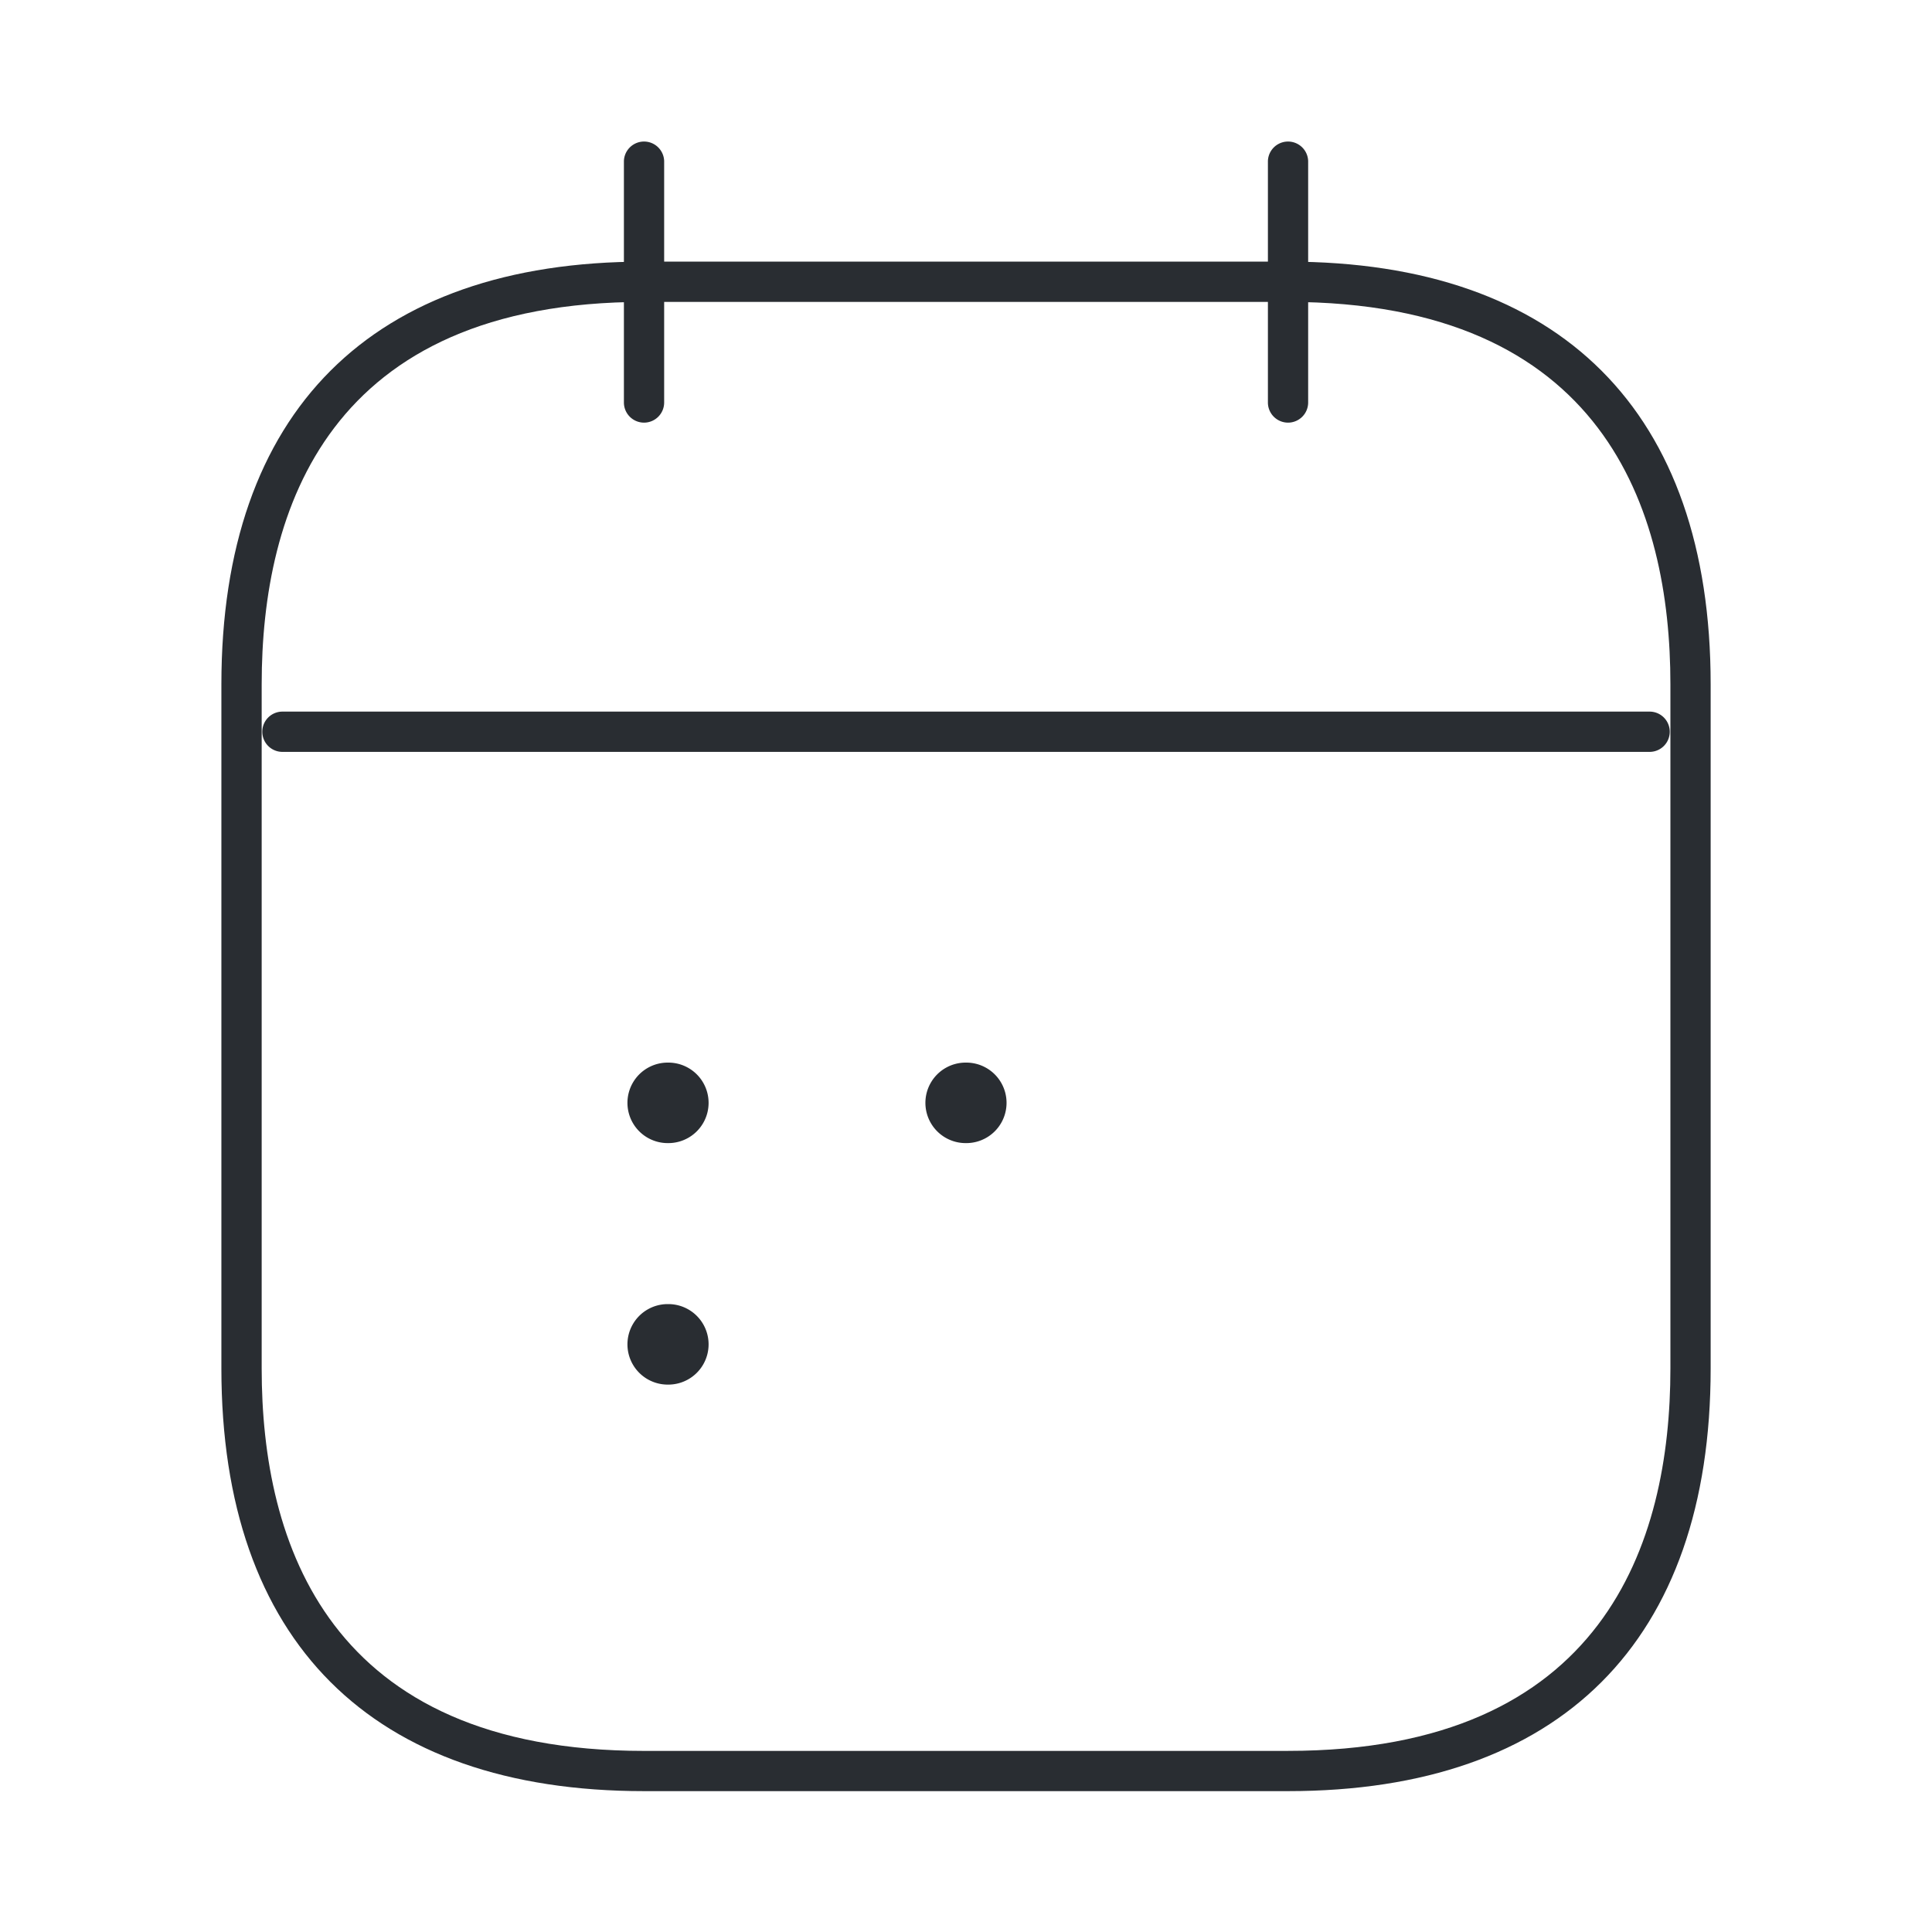 <svg xmlns="http://www.w3.org/2000/svg" width="90" height="90" viewBox="0 0 90 90">
  <g id="vuesax_linear_calendar-2" data-name="vuesax/linear/calendar-2" transform="translate(-172 -252)">
    <g id="calendar-2" transform="translate(172 252)">
      <path id="Vector" d="M.688,12.875a.938.938,0,0,1-.937-.937V.688a.938.938,0,0,1,1.875,0v11.25A.938.938,0,0,1,.688,12.875Z" transform="translate(29.313 6.813)" fill="#292d32"/>
      <path id="Vector-2" data-name="Vector" d="M.688,12.875a.938.938,0,0,1-.937-.937V.688a.938.938,0,0,1,1.875,0v11.25A.938.938,0,0,1,.688,12.875Z" transform="translate(59.313 6.813)" fill="#292d32"/>
      <path id="Vector-3" data-name="Vector" d="M64.438,1.625H.688a.938.938,0,0,1,0-1.875h63.75a.938.938,0,0,1,0,1.875Z" transform="translate(12.438 33.4)" fill="#292d32"/>
      <path id="Vector-4" data-name="Vector" d="M19.438-.25h30c12.7,0,19.688,6.992,19.688,19.688V51.313C69.125,64.008,62.133,71,49.438,71h-30C6.742,71-.25,64.008-.25,51.313V19.438C-.25,6.742,6.742-.25,19.438-.25Zm30,69.375c14.722,0,17.813-9.687,17.813-17.812V19.438c0-8.126-3.09-17.812-17.812-17.812h-30c-14.722,0-17.812,9.687-17.812,17.813V51.313c0,8.126,3.09,17.813,17.813,17.813Z" transform="translate(10.563 12.438)" fill="#292d32"/>
      <path id="Vector-5" data-name="Vector" d="M0,0H90V90H0Z" fill="none" opacity="0"/>
      <path id="Vector-6" data-name="Vector" d="M1.9,3.75H1.87A1.875,1.875,0,1,1,1.87,0H1.9a1.875,1.875,0,0,1,0,3.75Z" transform="translate(43.114 49.5)" fill="#292d32"/>
      <path id="Vector-7" data-name="Vector" d="M1.9,3.75H1.87A1.875,1.875,0,1,1,1.87,0H1.9a1.875,1.875,0,0,1,0,3.75Z" transform="translate(29.234 49.5)" fill="#292d32"/>
      <path id="Vector-8" data-name="Vector" d="M1.9,3.75H1.87A1.875,1.875,0,1,1,1.87,0H1.9a1.875,1.875,0,0,1,0,3.75Z" transform="translate(29.234 60.75)" fill="#292d32"/>
    </g>
  </g>
</svg>
